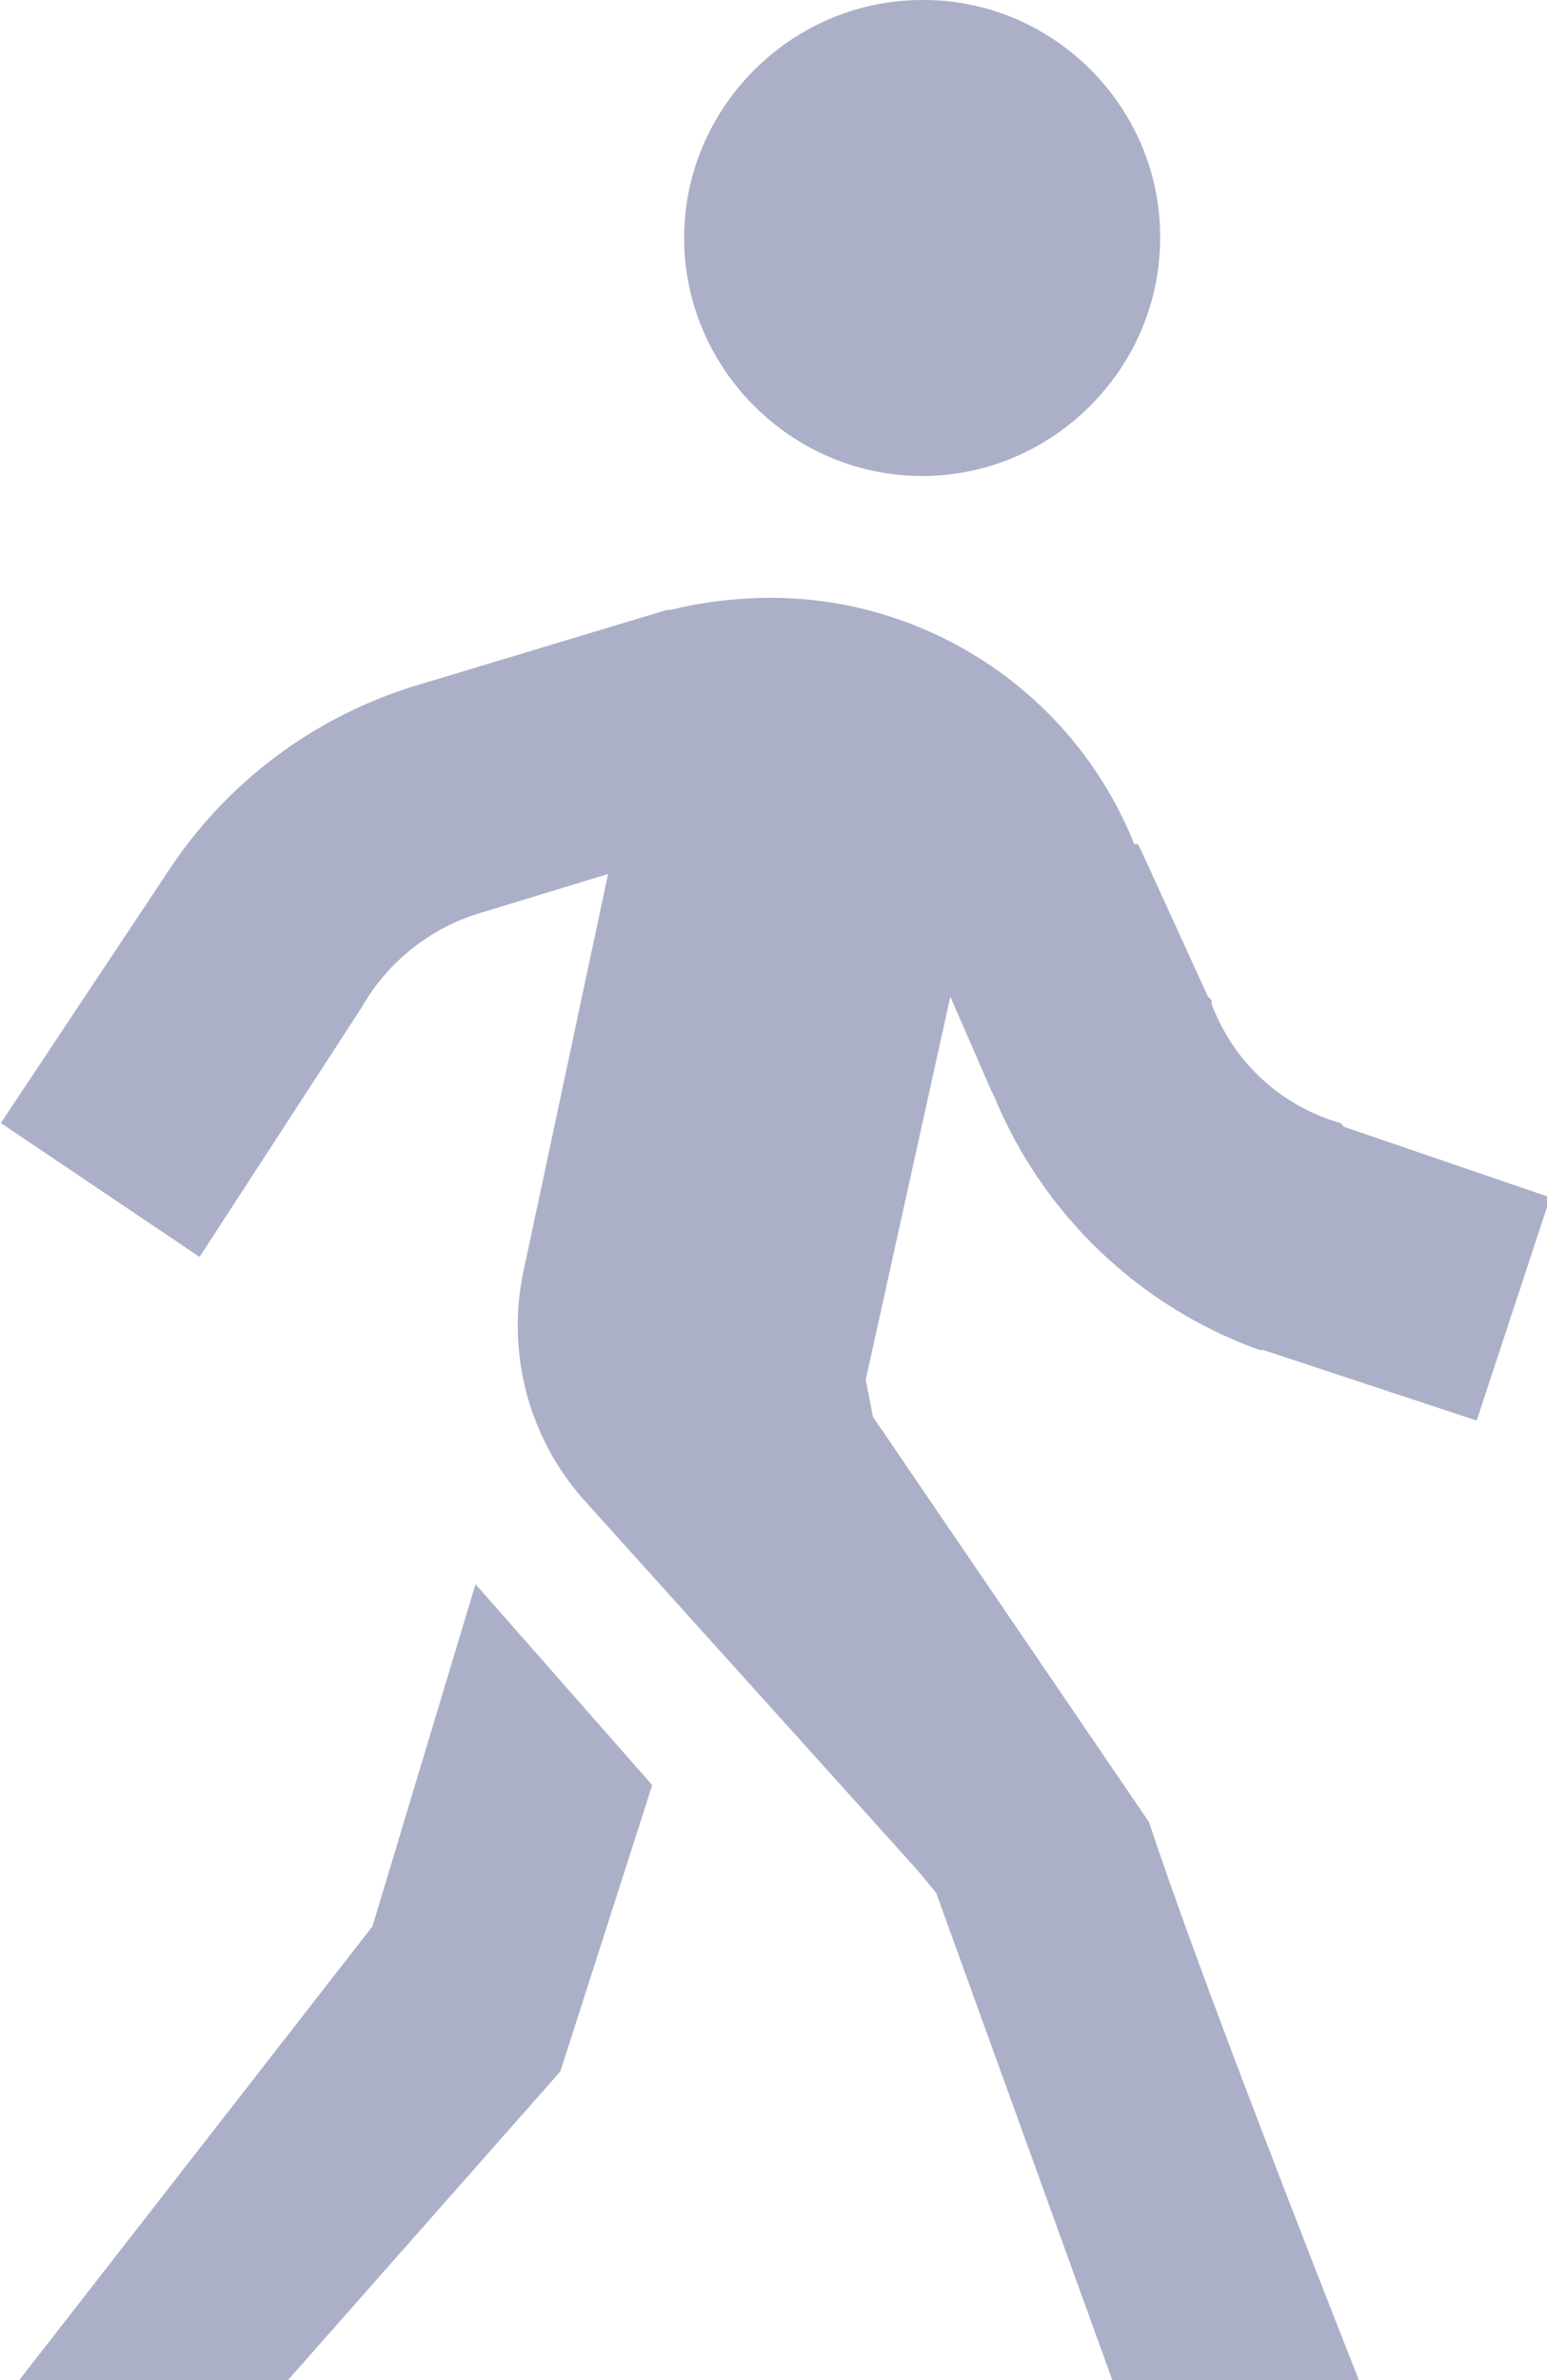 <?xml version="1.0" encoding="UTF-8" standalone="no"?><!DOCTYPE svg PUBLIC "-//W3C//DTD SVG 1.1//EN" "http://www.w3.org/Graphics/SVG/1.1/DTD/svg11.dtd"><svg width="100%" height="100%" viewBox="0 0 13 20" version="1.1" xmlns="http://www.w3.org/2000/svg" xmlns:xlink="http://www.w3.org/1999/xlink" xml:space="preserve" xmlns:serif="http://www.serif.com/" style="fill-rule:evenodd;clip-rule:evenodd;stroke-linejoin:round;stroke-miterlimit:1.414;"><path d="M7.769,0c-0.007,0 -0.013,0 -0.02,0c-1.097,0 -2,0.903 -2,2c0,1.097 0.903,2 2,2c1.097,0 2,-0.903 2,-2c0,-0.004 0,-0.008 0,-0.012c0,-1.088 -0.892,-1.984 -1.98,-1.988Zm-1.515,5.031c-0.209,0.012 -0.416,0.044 -0.619,0.094l-0.031,0l-2.072,0.625c-0.879,0.258 -1.637,0.824 -2.134,1.594l-1.391,2.093l1.67,1.125l1.36,-2.093c0.227,-0.401 0.607,-0.694 1.052,-0.813l1.021,-0.312l-0.712,3.343c-0.143,0.678 0.042,1.386 0.5,1.907l2.815,3.125l0.154,0.187l1.48,4.094l2.072,0c-0.394,-1 -1.369,-3.488 -1.763,-4.688l-2.32,-3.406l-0.061,-0.312l0.711,-3.219l0.34,0.781c0.008,0.024 0.023,0.039 0.031,0.063c0.409,0.99 1.219,1.763 2.227,2.125l0.031,0l1.794,0.593l0.618,-1.875l-1.732,-0.593c-0.011,-0.01 -0.021,-0.021 -0.031,-0.032c-0.499,-0.142 -0.901,-0.514 -1.082,-1l0,-0.031l-0.031,-0.031l-0.557,-1.219c-0.008,-0.023 -0.023,-0.039 -0.031,-0.062l-0.031,0c-0.528,-1.323 -1.857,-2.16 -3.278,-2.063Zm-2.258,8.281l-0.866,2.875l-2.968,3.813l2.258,0l2.289,-2.594l0.772,-2.406l-1.485,-1.688Z" style="fill:#abb0c8;"/></svg>